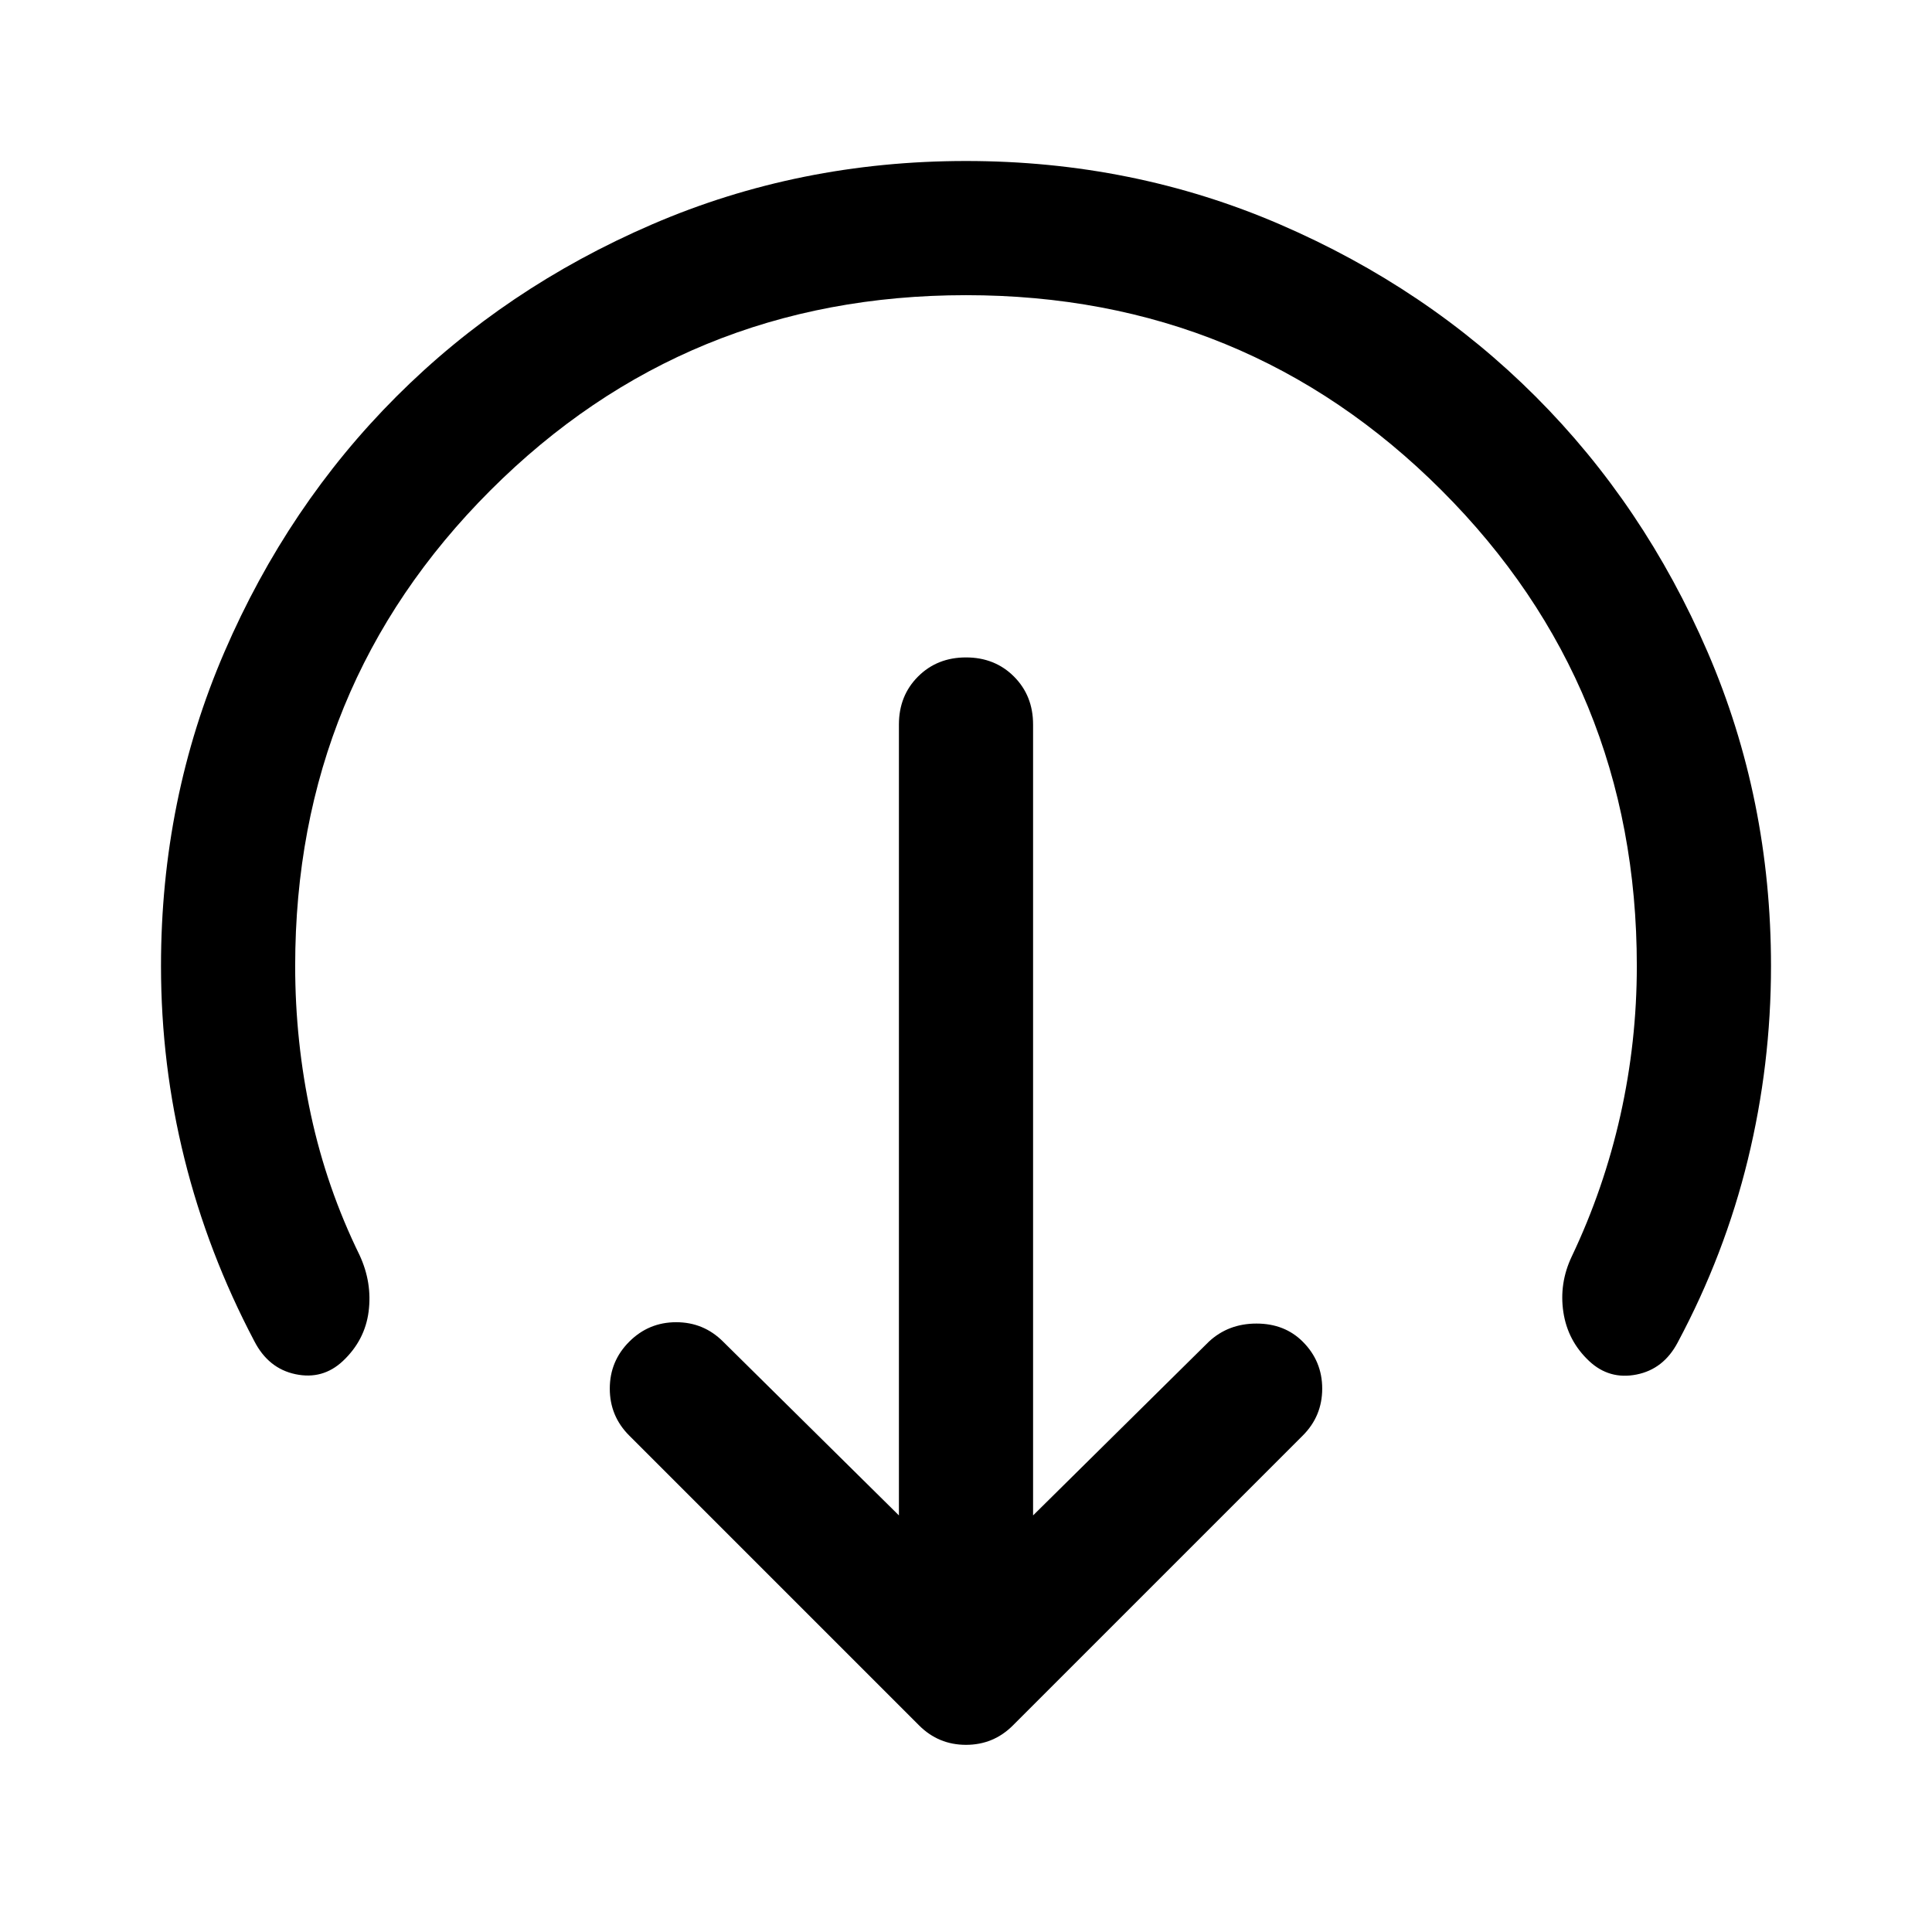 <svg xmlns="http://www.w3.org/2000/svg" height="40" viewBox="0 -960 960 960" width="40"><path d="m513.33-207 87.34-86.33q9.66-9 23.66-9t23 9Q657-283.67 657-270q0 13.67-9.67 23.33l-144 144Q493.67-93 480-93q-13.67 0-23.33-9.67l-144-144Q303-256.33 303-270q0-13.67 9.67-23.33Q322.33-303 336-303q13.67 0 23.33 9.67L446.67-207v-393q0-14.33 9.5-23.83 9.5-9.5 23.83-9.5 14.33 0 23.83 9.5 9.5 9.5 9.5 23.83v393ZM480-813.33q-139.33 0-236.33 97t-97 236.33q0 37.67 7.83 74t24.17 69.67q6.33 13.66 4.5 28-1.84 14.33-12.84 24.66-10 9.34-23.5 6.5-13.5-2.83-20.5-16.5-23-43.66-34.66-90.5Q80-431 80-480q0-83 31.5-156T197-763q54-54 127-85.5T480-880q83 0 156 31.5T763-763q54 54 85.5 127T880-480q0 49-11.5 96.17Q857-336.67 833.67-293q-7 13.33-20.5 16t-23.5-6.67q-10.67-10-12.84-24.33-2.16-14.33 4.17-27.67 16-33.66 24.17-70.16 8.16-36.5 8.16-74.17 0-139.33-97-236.33t-236.33-97Z"/></svg>